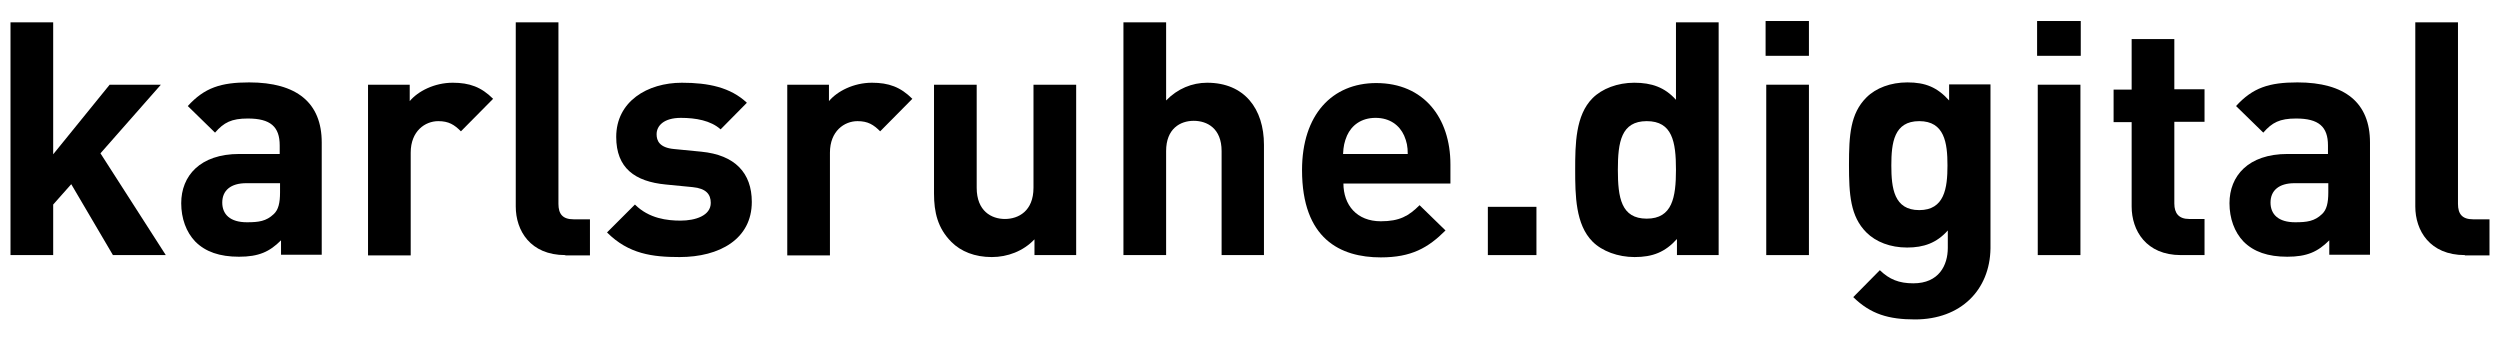 <?xml version="1.0" encoding="UTF-8" standalone="no"?>
<svg
   version="1.1"
   id="Ebene_1"
   x="0px"
   y="0px"
   viewBox="0 0 761.5 103.1"
   style="enable-background:new 0 0 761.5 103.1;"
   xml:space="preserve"
   sodipodi:docname="karlsruhedigital.svg"
   inkscape:version="1.1 (c4e8f9ed74, 2021-05-24)"
   xmlns:inkscape="http://www.inkscape.org/namespaces/inkscape"
   xmlns:sodipodi="http://sodipodi.sourceforge.net/DTD/sodipodi-0.dtd"
   xmlns="http://www.w3.org/2000/svg"
   xmlns:svg="http://www.w3.org/2000/svg"><defs
   id="defs43" /><sodipodi:namedview
   id="namedview41"
   pagecolor="#ffffff"
   bordercolor="#111111"
   borderopacity="1"
   inkscape:pageshadow="0"
   inkscape:pageopacity="0"
   inkscape:pagecheckerboard="1"
   showgrid="false"
   inkscape:zoom="1.6060407"
   inkscape:cx="380.75"
   inkscape:cy="51.368561"
   inkscape:window-width="1920"
   inkscape:window-height="1015"
   inkscape:window-x="1920"
   inkscape:window-y="0"
   inkscape:window-maximized="1"
   inkscape:current-layer="Ebene_1" />
<style
   type="text/css"
   id="style2">
	.st0{fill:#FFFFFF;}
</style>
<g
   id="g38"
   style="fill:#000000">
	<path
   class="st0"
   d="M34.4,77.7L21.7,56.1l-5.5,6.2v15.4h-13V6.8h13V47l17.2-21.2h15.6L30.6,46.7l19.9,31H34.4z"
   id="path4"
   style="fill:#000000" />
	<path
   class="st0"
   d="M85.6,77.7v-4.5c-3.5,3.5-6.8,5-12.8,5c-5.9,0-10.2-1.5-13.3-4.6c-2.8-2.9-4.3-7.1-4.3-11.7   c0-8.3,5.7-15,17.7-15h12.3v-2.6c0-5.7-2.8-8.2-9.7-8.2c-5,0-7.3,1.2-10,4.3l-8.3-8.1c5.1-5.6,10.1-7.2,18.7-7.2   c14.5,0,22.1,6.2,22.1,18.3v34.2H85.6z M85.3,55.8H75c-4.7,0-7.3,2.2-7.3,5.9c0,3.6,2.4,6,7.5,6c3.6,0,5.9-0.3,8.2-2.5   c1.4-1.3,1.9-3.4,1.9-6.6V55.8z"
   id="path6"
   style="fill:#000000" />
	<path
   class="st0"
   d="M140.4,40c-2-2-3.7-3.1-6.9-3.1c-4,0-8.4,3-8.4,9.6v31.3h-13V25.8h12.7v5c2.5-3,7.5-5.6,13.1-5.6   c5.1,0,8.7,1.3,12.3,4.9L140.4,40z"
   id="path8"
   style="fill:#000000" />
	<path
   class="st0"
   d="M172.2,77.7c-10.7,0-15.1-7.5-15.1-14.8V6.8h13v55.3c0,3.1,1.3,4.7,4.6,4.7h5v11H172.2z"
   id="path10"
   style="fill:#000000" />
	<path
   class="st0"
   d="M207,78.3c-8.2,0-15.5-0.9-22.1-7.5l8.5-8.5c4.3,4.3,9.9,4.9,13.9,4.9c4.5,0,9.2-1.5,9.2-5.4   c0-2.6-1.4-4.4-5.5-4.8l-8.2-0.8c-9.4-0.9-15.1-5-15.1-14.5c0-10.8,9.5-16.5,20-16.5c8.1,0,14.8,1.4,19.8,6.1l-8,8.1   c-3-2.7-7.6-3.5-12.1-3.5c-5.2,0-7.4,2.4-7.4,5c0,1.9,0.8,4.1,5.4,4.5l8.2,0.8c10.3,1,15.4,6.5,15.4,15.3   C229,72.8,219.2,78.3,207,78.3z"
   id="path12"
   style="fill:#000000" />
	<path
   class="st0"
   d="M268.1,40c-2-2-3.7-3.1-6.9-3.1c-4,0-8.4,3-8.4,9.6v31.3h-13V25.8h12.7v5c2.5-3,7.5-5.6,13.1-5.6   c5.1,0,8.7,1.3,12.3,4.9L268.1,40z"
   id="path14"
   style="fill:#000000" />
	<path
   class="st0"
   d="M315.1,77.7v-4.8c-3.4,3.6-8.2,5.4-13,5.4c-5.2,0-9.4-1.7-12.3-4.6c-4.2-4.2-5.3-9.1-5.3-14.7V25.8h13v31.4   c0,7.1,4.5,9.5,8.6,9.5c4.1,0,8.7-2.4,8.7-9.5V25.8h13v51.9H315.1z"
   id="path16"
   style="fill:#000000" />
	<path
   class="st0"
   d="M372.1,77.7V46c0-6.9-4.4-9.2-8.5-9.2c-4.1,0-8.4,2.4-8.4,9.2v31.7h-13V6.8h13v23.8c3.5-3.6,7.9-5.4,12.5-5.4   c11.4,0,17.3,8,17.3,18.9v33.6H372.1z"
   id="path18"
   style="fill:#000000" />
	<path
   class="st0"
   d="M409.2,55.8c0,6.7,4.1,11.6,11.4,11.6c5.7,0,8.5-1.6,11.8-4.9l7.9,7.7c-5.3,5.3-10.4,8.2-19.7,8.2   c-12.3,0-24-5.6-24-26.6c0-16.9,9.2-26.5,22.6-26.5c14.5,0,22.6,10.6,22.6,24.8v5.8H409.2z M427.7,41.3c-1.4-3.1-4.3-5.4-8.7-5.4   c-4.4,0-7.3,2.3-8.7,5.4c-0.8,1.9-1.1,3.3-1.2,5.6h19.7C428.8,44.6,428.5,43.2,427.7,41.3z"
   id="path20"
   style="fill:#000000" />
	<path
   class="st0"
   d="M453.2,77.7V63H468v14.7H453.2z"
   id="path22"
   style="fill:#000000" />
	<path
   class="st0"
   d="M510.8,77.7v-4.9c-3.6,4-7.4,5.5-12.9,5.5c-5.1,0-9.9-1.8-12.8-4.7c-5.2-5.2-5.3-14.1-5.3-21.9   c0-7.8,0.1-16.6,5.3-21.8c2.9-2.9,7.6-4.7,12.7-4.7c5.3,0,9.3,1.4,12.7,5.2V6.8h13v70.9H510.8z M501.6,36.9   c-7.8,0-8.8,6.4-8.8,14.8c0,8.5,1,14.9,8.8,14.9c7.8,0,8.9-6.5,8.9-14.9C510.5,43.2,509.4,36.9,501.6,36.9z"
   id="path24"
   style="fill:#000000" />
	<path
   class="st0"
   d="M537.8,16.9V6.4H551v10.6H537.8z M538,77.7V25.8h13v51.9H538z"
   id="path26"
   style="fill:#000000" />
	<path
   class="st0"
   d="M583.3,97.3c-8,0-13.5-1.6-18.8-6.8l8.1-8.2c2.9,2.8,5.8,4,10.2,4c7.8,0,10.5-5.5,10.5-10.8v-5.3   c-3.4,3.8-7.3,5.2-12.4,5.2c-5.1,0-9.5-1.7-12.4-4.6c-4.9-4.9-5.3-11.6-5.3-20.6s0.4-15.6,5.3-20.5c2.9-2.9,7.4-4.6,12.5-4.6   c5.5,0,9.1,1.5,12.7,5.5v-4.9h12.6v50C606.1,88.3,597.3,97.3,583.3,97.3z M584.6,36.9c-7.7,0-8.5,6.6-8.5,13.5s0.8,13.6,8.5,13.6   c7.7,0,8.6-6.7,8.6-13.6S592.3,36.9,584.6,36.9z"
   id="path28"
   style="fill:#000000" />
	<path
   class="st0"
   d="M620.5,16.9V6.4h13.3v10.6H620.5z M620.7,77.7V25.8h13v51.9H620.7z"
   id="path30"
   style="fill:#000000" />
	<path
   class="st0"
   d="M664.3,77.7c-10.6,0-15-7.5-15-14.8V37.2h-5.5v-9.9h5.5V11.9h13v15.3h9.2v9.9h-9.2v24.9c0,3,1.4,4.7,4.5,4.7   h4.7v11H664.3z"
   id="path32"
   style="fill:#000000" />
	<path
   class="st0"
   d="M709.5,77.7v-4.5c-3.5,3.5-6.8,5-12.8,5c-5.9,0-10.2-1.5-13.3-4.6c-2.8-2.9-4.3-7.1-4.3-11.7   c0-8.3,5.7-15,17.7-15h12.3v-2.6c0-5.7-2.8-8.2-9.7-8.2c-5,0-7.3,1.2-10,4.3l-8.3-8.1c5.1-5.6,10.1-7.2,18.7-7.2   c14.5,0,22.1,6.2,22.1,18.3v34.2H709.5z M709.2,55.8h-10.3c-4.7,0-7.3,2.2-7.3,5.9c0,3.6,2.4,6,7.5,6c3.6,0,5.9-0.3,8.2-2.5   c1.4-1.3,1.9-3.4,1.9-6.6V55.8z"
   id="path34"
   style="fill:#000000" />
	<path
   class="st0"
   d="M750.8,77.7c-10.7,0-15.1-7.5-15.1-14.8V6.8h13v55.3c0,3.1,1.3,4.7,4.6,4.7h5v11H750.8z"
   id="path36"
   style="fill:#000000" />
</g>
</svg>
